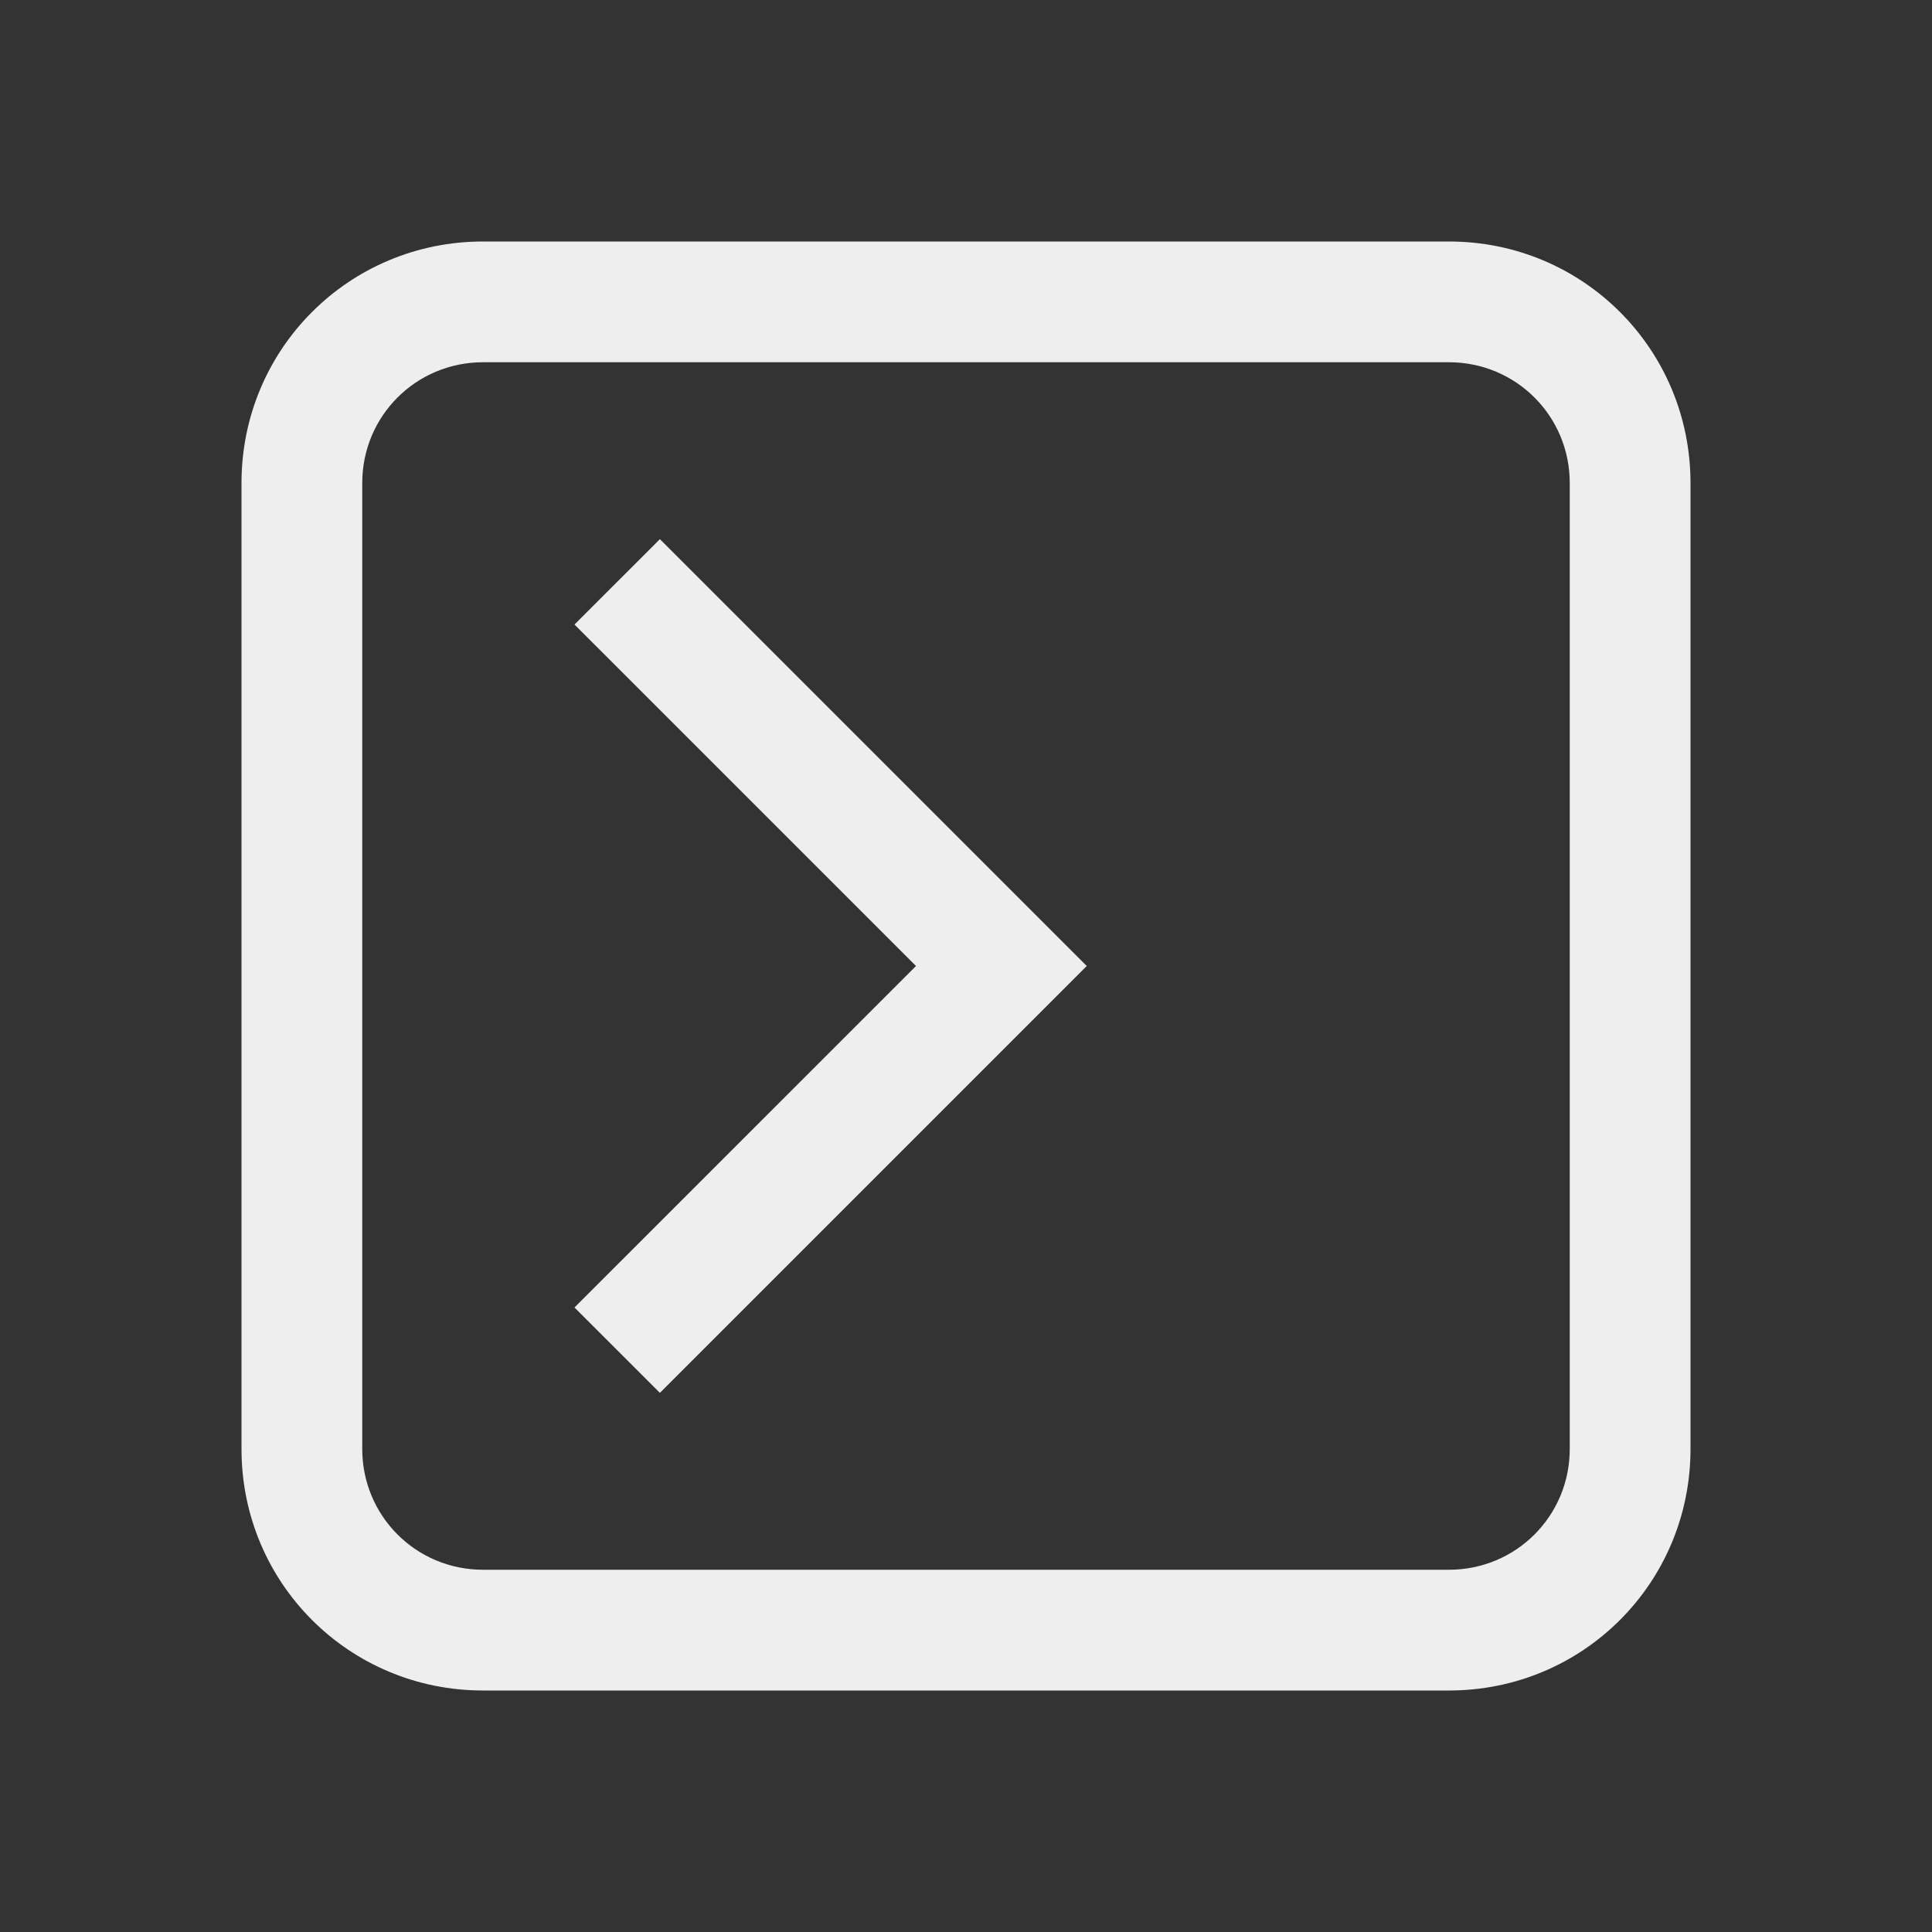 
<svg xmlns="http://www.w3.org/2000/svg" xmlns:xlink="http://www.w3.org/1999/xlink" width="48px" height="48px" viewBox="0 0 48 48" version="1.1">
<rect x="0" y="0" width="48" height="48" fill="#333333" stroke="none"/>
<g id="surface1">
<defs>
  <style id="current-color-scheme" type="text/css">
   .ColorScheme-Text { color:#eeeeee; } .ColorScheme-Highlight { color:#424242; }
  </style>
 </defs>
<path style="fill:currentColor" class="ColorScheme-Text" d="M 12 6 C 8.672 6 6 8.672 6 12 L 6 36 C 6 39.328 8.672 42 12 42 L 36 42 C 39.328 42 42 39.328 42 36 L 42 12 C 42 8.672 39.328 6 36 6 Z M 12 9 L 36 9 C 37.664 9 39 10.336 39 12 L 39 36 C 39 37.664 37.664 39 36 39 L 12 39 C 10.336 39 9 37.664 9 36 L 9 12 C 9 10.336 10.336 9 12 9 Z M 16.395 13.395 L 14.273 15.516 L 22.758 24 L 14.273 32.484 L 16.395 34.605 L 27 24 Z M 16.395 13.395 "/>
</g>
</svg>
